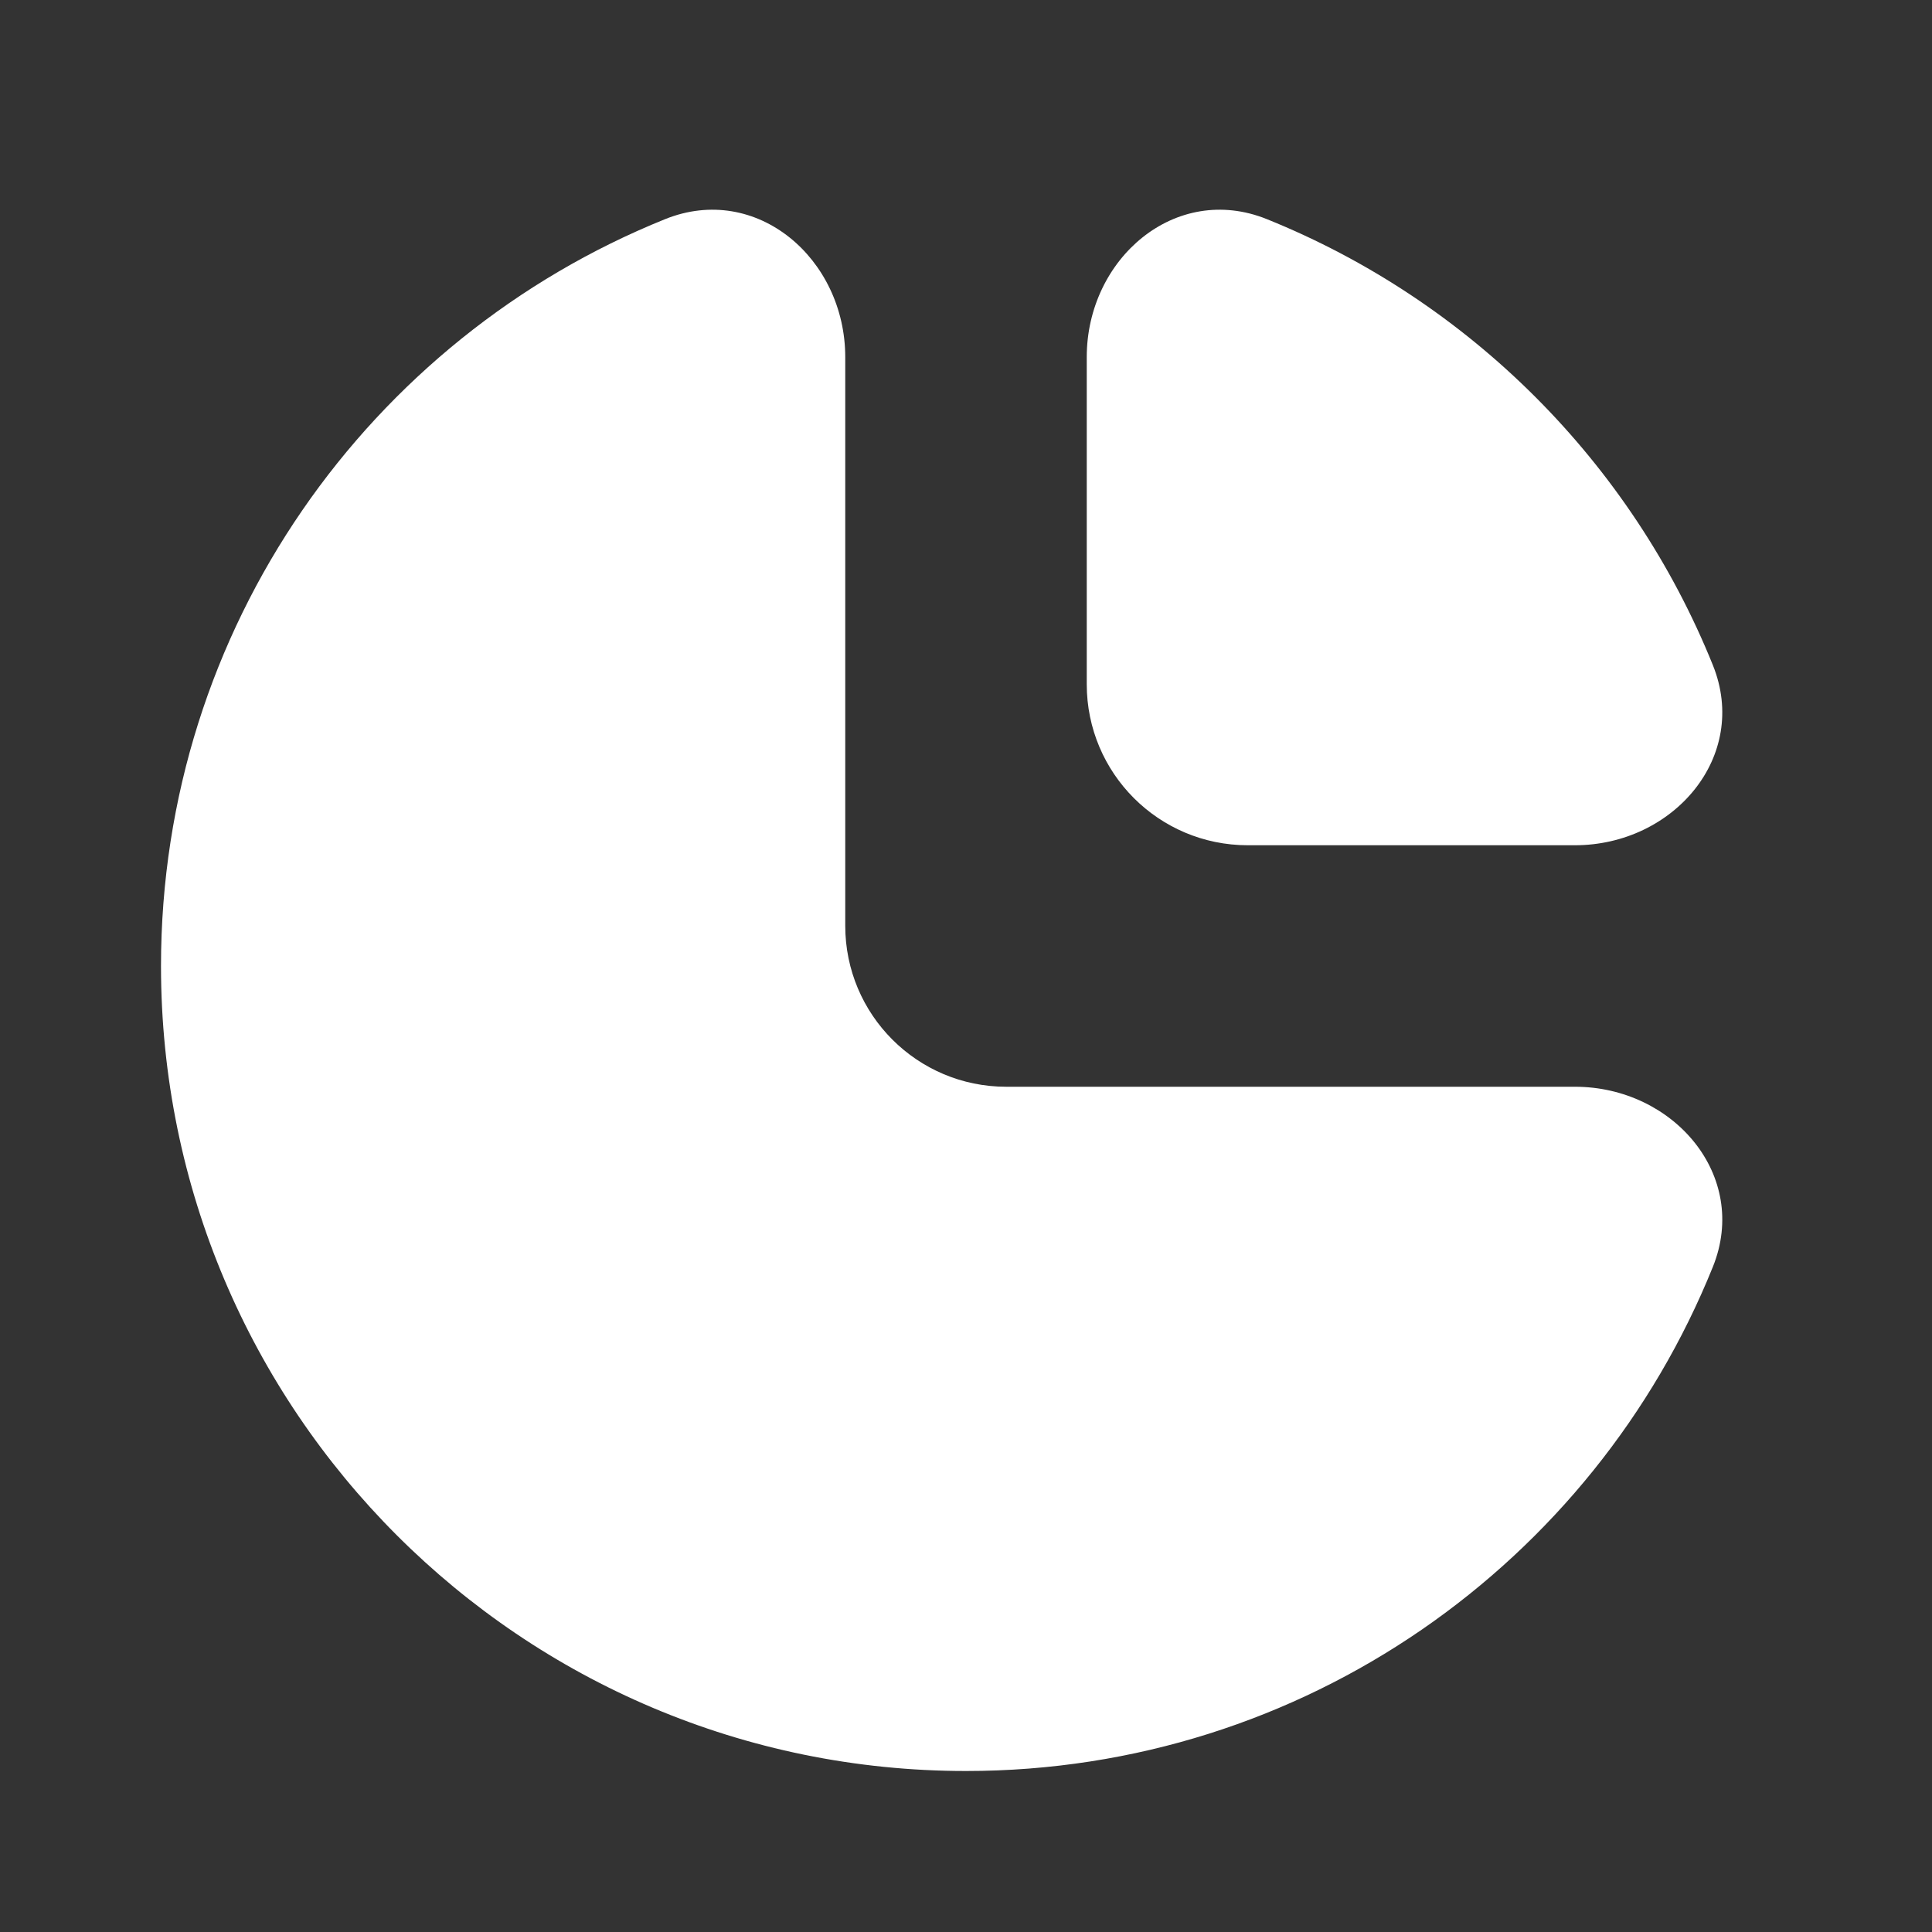 <svg width="24" height="24" viewBox="0 0 24 24" fill="none" xmlns="http://www.w3.org/2000/svg">
<rect x="0" y="0" width="24" height="24" fill="#333333" stroke="none"/>
<path d="M10.5 11.5C10.5 12.605 11.395 13.5 12.5 13.5H19.564C20.787 13.5 21.735 14.603 21.278 15.737C19.798 19.409 16.202 22 12 22C6.477 22 2 17.523 2 12C2 7.798 4.591 4.202 8.263 2.722C9.398 2.265 10.5 3.213 10.5 4.436V11.5ZM13.5 4.436C13.5 3.213 14.602 2.265 15.737 2.722C18.254 3.737 20.263 5.746 21.278 8.263C21.735 9.398 20.787 10.5 19.564 10.5H15.5C14.395 10.5 13.5 9.605 13.5 8.5V4.436Z" fill="white"/>
</svg>
